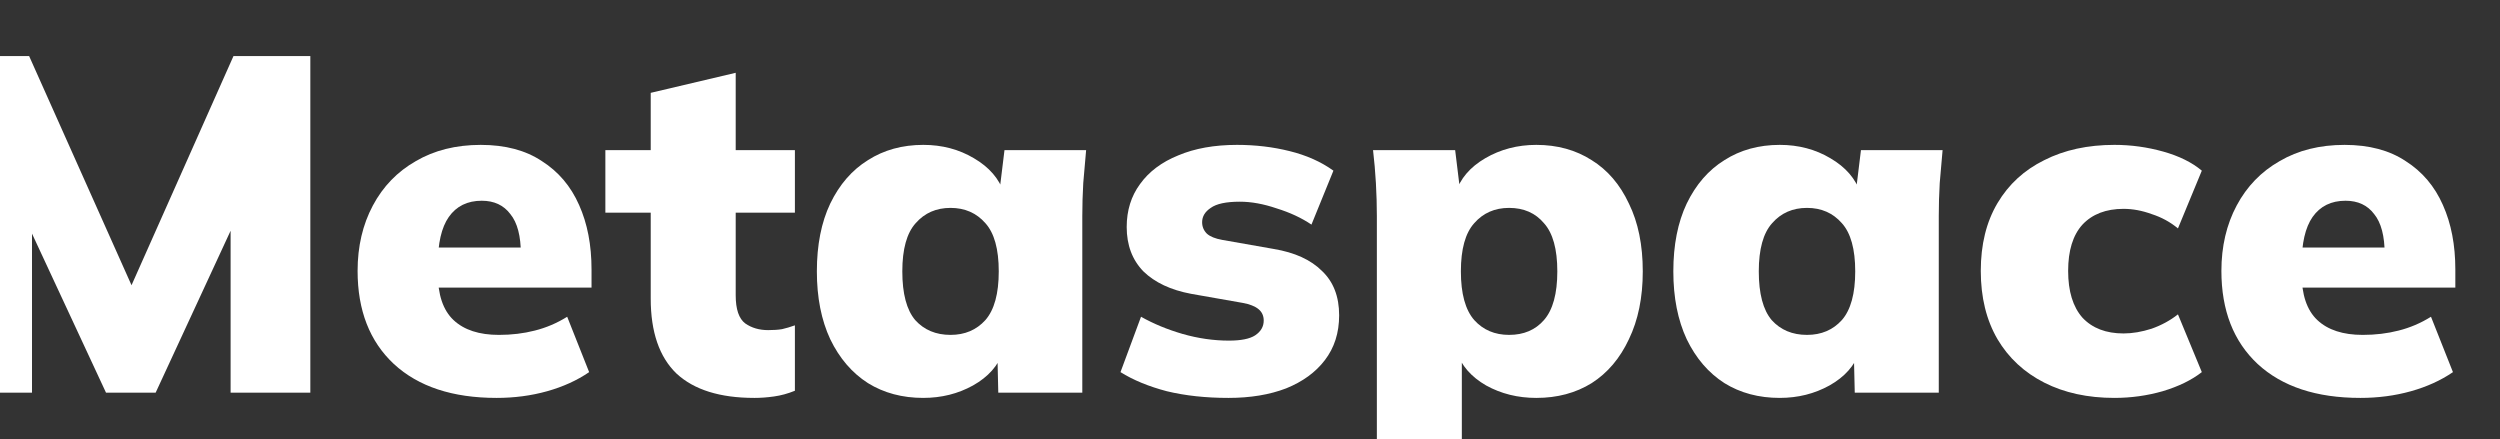 <svg xmlns="http://www.w3.org/2000/svg" xmlns:svg="http://www.w3.org/2000/svg" id="svg1590" width="187.824" height="33" version="1.1" viewBox="0 0 49.695 8.731"><rect x="0" y="0" width="49.695" height="8.731" fill="#333333" stroke="none"/><g id="layer1" transform="translate(-45.588,-109.159)"><g id="g30740" transform="matrix(0.261,0,0,0.261,1397.21,-109.964)"><g id="text30738" aria-label="Metaspace" transform="matrix(0.303,0,0,0.303,-7007.28,-13815.799)" style="font-weight:900;font-size:120px;line-height:1;font-family:Mulish;-inkscape-font-specification:'Mulish Heavy';white-space:pre;shape-inside:url(#rect34153);display:inline;fill:#2188ff"><path d="m 6023.277,48466.189 v -84.6 h 19.2 l 27.72,62.04 h -3.96 l 27.6,-62.04 h 19.32 v 84.6 h -20.04 v -51.84 h 5.16 l -24,51.84 h -12.48 l -24.12,-51.84 h 5.52 v 51.84 z" style="text-align:center;text-anchor:middle;fill:#fff" id="path21758"/><path d="m 6159.957,48467.509 q -16.56,0 -25.8,-8.52 -9.12,-8.52 -9.12,-23.4 0,-9.24 3.84,-16.44 3.84,-7.2 10.8,-11.16 6.96,-4.08 16.32,-4.08 9.24,0 15.36,4.08 6.24,3.96 9.36,11.04 3.12,6.96 3.12,16.2 v 4.56 h -40.92 v -10.08 h 25.2 l -2.04,1.68 q 0,-6.84 -2.64,-10.08 -2.52,-3.36 -7.2,-3.36 -5.4,0 -8.28,4.08 -2.76,3.96 -2.76,12 v 2.16 q 0,8.04 3.96,11.76 3.96,3.72 11.4,3.72 4.8,0 9,-1.08 4.32,-1.08 8.16,-3.48 l 5.52,13.92 q -4.56,3.12 -10.56,4.8 -6,1.68 -12.72,1.68 z" style="text-align:center;text-anchor:middle;fill:#fff" id="path21755"/><path d="m 6224.757,48467.509 q -12.96,0 -19.56,-6.12 -6.48,-6.24 -6.48,-18.84 v -21.6 h -11.4 v -15.72 h 11.4 v -14.4 l 21.36,-5.04 v 19.44 h 14.88 v 15.72 h -14.88 v 20.76 q 0,5.28 2.4,7.08 2.4,1.68 5.76,1.68 2.04,0 3.48,-0.24 1.56,-0.36 3.24,-0.96 v 16.44 q -2.64,1.08 -5.28,1.44 -2.52,0.36 -4.92,0.36 z" style="text-align:center;text-anchor:middle;fill:#fff" id="path21752"/><path d="m 6267.237,48467.509 q -7.92,0 -13.92,-3.72 -6,-3.84 -9.48,-11.04 -3.36,-7.2 -3.36,-17.04 0,-9.96 3.36,-17.04 3.48,-7.2 9.48,-10.92 6,-3.84 13.92,-3.84 7.08,0 12.72,3.36 5.76,3.36 7.56,8.76 h -1.2 l 1.32,-10.8 h 20.52 q -0.36,4.08 -0.72,8.28 -0.24,4.2 -0.24,8.28 v 44.4 h -21.12 l -0.24,-10.32 h 1.44 q -1.8,5.28 -7.56,8.52 -5.64,3.12 -12.48,3.12 z m 6.84,-15.84 q 5.4,0 8.76,-3.72 3.36,-3.84 3.36,-12.24 0,-8.4 -3.36,-12.12 -3.36,-3.84 -8.76,-3.84 -5.4,0 -8.76,3.84 -3.36,3.72 -3.36,12.12 0,8.4 3.24,12.24 3.36,3.72 8.88,3.72 z" style="text-align:center;text-anchor:middle;fill:#fff" id="path21749"/><path d="m 6343.917,48467.509 q -8.52,0 -15.48,-1.68 -6.84,-1.8 -11.64,-4.8 l 5.16,-13.92 q 4.68,2.64 10.44,4.32 5.88,1.68 11.64,1.68 4.56,0 6.6,-1.32 2.16,-1.44 2.16,-3.72 0,-1.8 -1.32,-2.88 -1.32,-1.08 -3.96,-1.56 l -12.96,-2.28 q -7.68,-1.44 -12,-5.64 -4.2,-4.32 -4.2,-11.16 0,-6.24 3.36,-10.8 3.36,-4.68 9.6,-7.2 6.24,-2.64 14.76,-2.64 6.96,0 13.2,1.56 6.36,1.56 11.04,4.92 l -5.52,13.56 q -3.72,-2.52 -8.76,-4.08 -4.92,-1.68 -9.24,-1.68 -5.16,0 -7.32,1.56 -2.16,1.44 -2.16,3.6 0,1.68 1.2,2.88 1.2,1.08 3.84,1.56 l 12.96,2.28 q 7.92,1.32 12.12,5.52 4.32,4.08 4.32,11.16 0,6.6 -3.6,11.28 -3.48,4.56 -9.72,7.08 -6.24,2.4 -14.52,2.4 z" style="text-align:center;text-anchor:middle;fill:#fff" id="path21746"/><path d="m 6381.236,48492.109 v -70.32 q 0,-4.08 -0.24,-8.28 -0.24,-4.2 -0.72,-8.28 h 20.64 l 1.32,10.8 h -1.2 q 1.68,-5.4 7.44,-8.76 5.76,-3.36 12.84,-3.36 7.92,0 13.92,3.84 6,3.72 9.36,10.92 3.48,7.08 3.48,17.04 0,9.84 -3.48,17.04 -3.36,7.2 -9.36,11.04 -6,3.72 -13.92,3.72 -6.96,0 -12.6,-3.12 -5.64,-3.24 -7.44,-8.52 h 1.32 v 36.24 z m 33.24,-40.44 q 5.52,0 8.76,-3.72 3.36,-3.84 3.36,-12.24 0,-8.4 -3.36,-12.12 -3.24,-3.84 -8.76,-3.84 -5.4,0 -8.76,3.84 -3.36,3.72 -3.36,12.12 0,8.4 3.36,12.24 3.36,3.72 8.76,3.72 z" style="text-align:center;text-anchor:middle;fill:#fff" id="path21743"/><path d="m 6482.516,48467.509 q -7.92,0 -13.92,-3.72 -6,-3.84 -9.48,-11.04 -3.36,-7.2 -3.36,-17.04 0,-9.96 3.36,-17.04 3.48,-7.2 9.48,-10.92 6,-3.84 13.92,-3.84 7.08,0 12.72,3.36 5.76,3.36 7.56,8.76 h -1.2 l 1.32,-10.8 h 20.52 q -0.36,4.08 -0.72,8.28 -0.24,4.2 -0.24,8.28 v 44.4 h -21.12 l -0.24,-10.32 h 1.44 q -1.8,5.28 -7.56,8.52 -5.64,3.12 -12.48,3.12 z m 6.84,-15.84 q 5.4,0 8.76,-3.72 3.36,-3.84 3.36,-12.24 0,-8.4 -3.36,-12.12 -3.36,-3.84 -8.76,-3.84 -5.4,0 -8.76,3.84 -3.36,3.72 -3.36,12.12 0,8.4 3.24,12.24 3.36,3.72 8.88,3.72 z" style="text-align:center;text-anchor:middle;fill:#fff" id="path21740"/><path d="m 6566.636,48467.509 q -10.08,0 -17.64,-3.84 -7.56,-3.84 -11.76,-10.92 -4.2,-7.2 -4.2,-17.16 0,-9.96 4.2,-17.04 4.2,-7.08 11.76,-10.8 7.56,-3.84 17.64,-3.84 6.24,0 12.24,1.68 6,1.68 9.72,4.8 l -6,14.52 q -2.88,-2.4 -6.6,-3.6 -3.6,-1.32 -7.08,-1.32 -6.6,0 -10.32,3.96 -3.6,3.96 -3.6,11.64 0,7.68 3.6,11.76 3.72,3.96 10.32,3.96 3.36,0 7.08,-1.2 3.72,-1.32 6.6,-3.6 l 6,14.52 q -3.84,3 -9.84,4.8 -5.88,1.68 -12.12,1.68 z" style="text-align:center;text-anchor:middle;fill:#fff" id="path21737"/><path d="m 6628.436,48467.509 q -16.56,0 -25.8,-8.52 -9.12,-8.52 -9.12,-23.4 0,-9.24 3.84,-16.44 3.84,-7.2 10.8,-11.16 6.96,-4.08 16.32,-4.08 9.24,0 15.36,4.08 6.24,3.96 9.36,11.04 3.12,6.96 3.12,16.2 v 4.56 h -40.92 v -10.08 h 25.2 l -2.04,1.68 q 0,-6.84 -2.64,-10.08 -2.52,-3.36 -7.2,-3.36 -5.4,0 -8.28,4.08 -2.76,3.96 -2.76,12 v 2.16 q 0,8.04 3.96,11.76 3.96,3.72 11.4,3.72 4.8,0 9,-1.08 4.32,-1.08 8.16,-3.48 l 5.52,13.92 q -4.56,3.12 -10.56,4.8 -6,1.68 -12.72,1.68 z" style="text-align:center;text-anchor:middle;fill:#fff" id="path21734"/></g></g></g></svg>